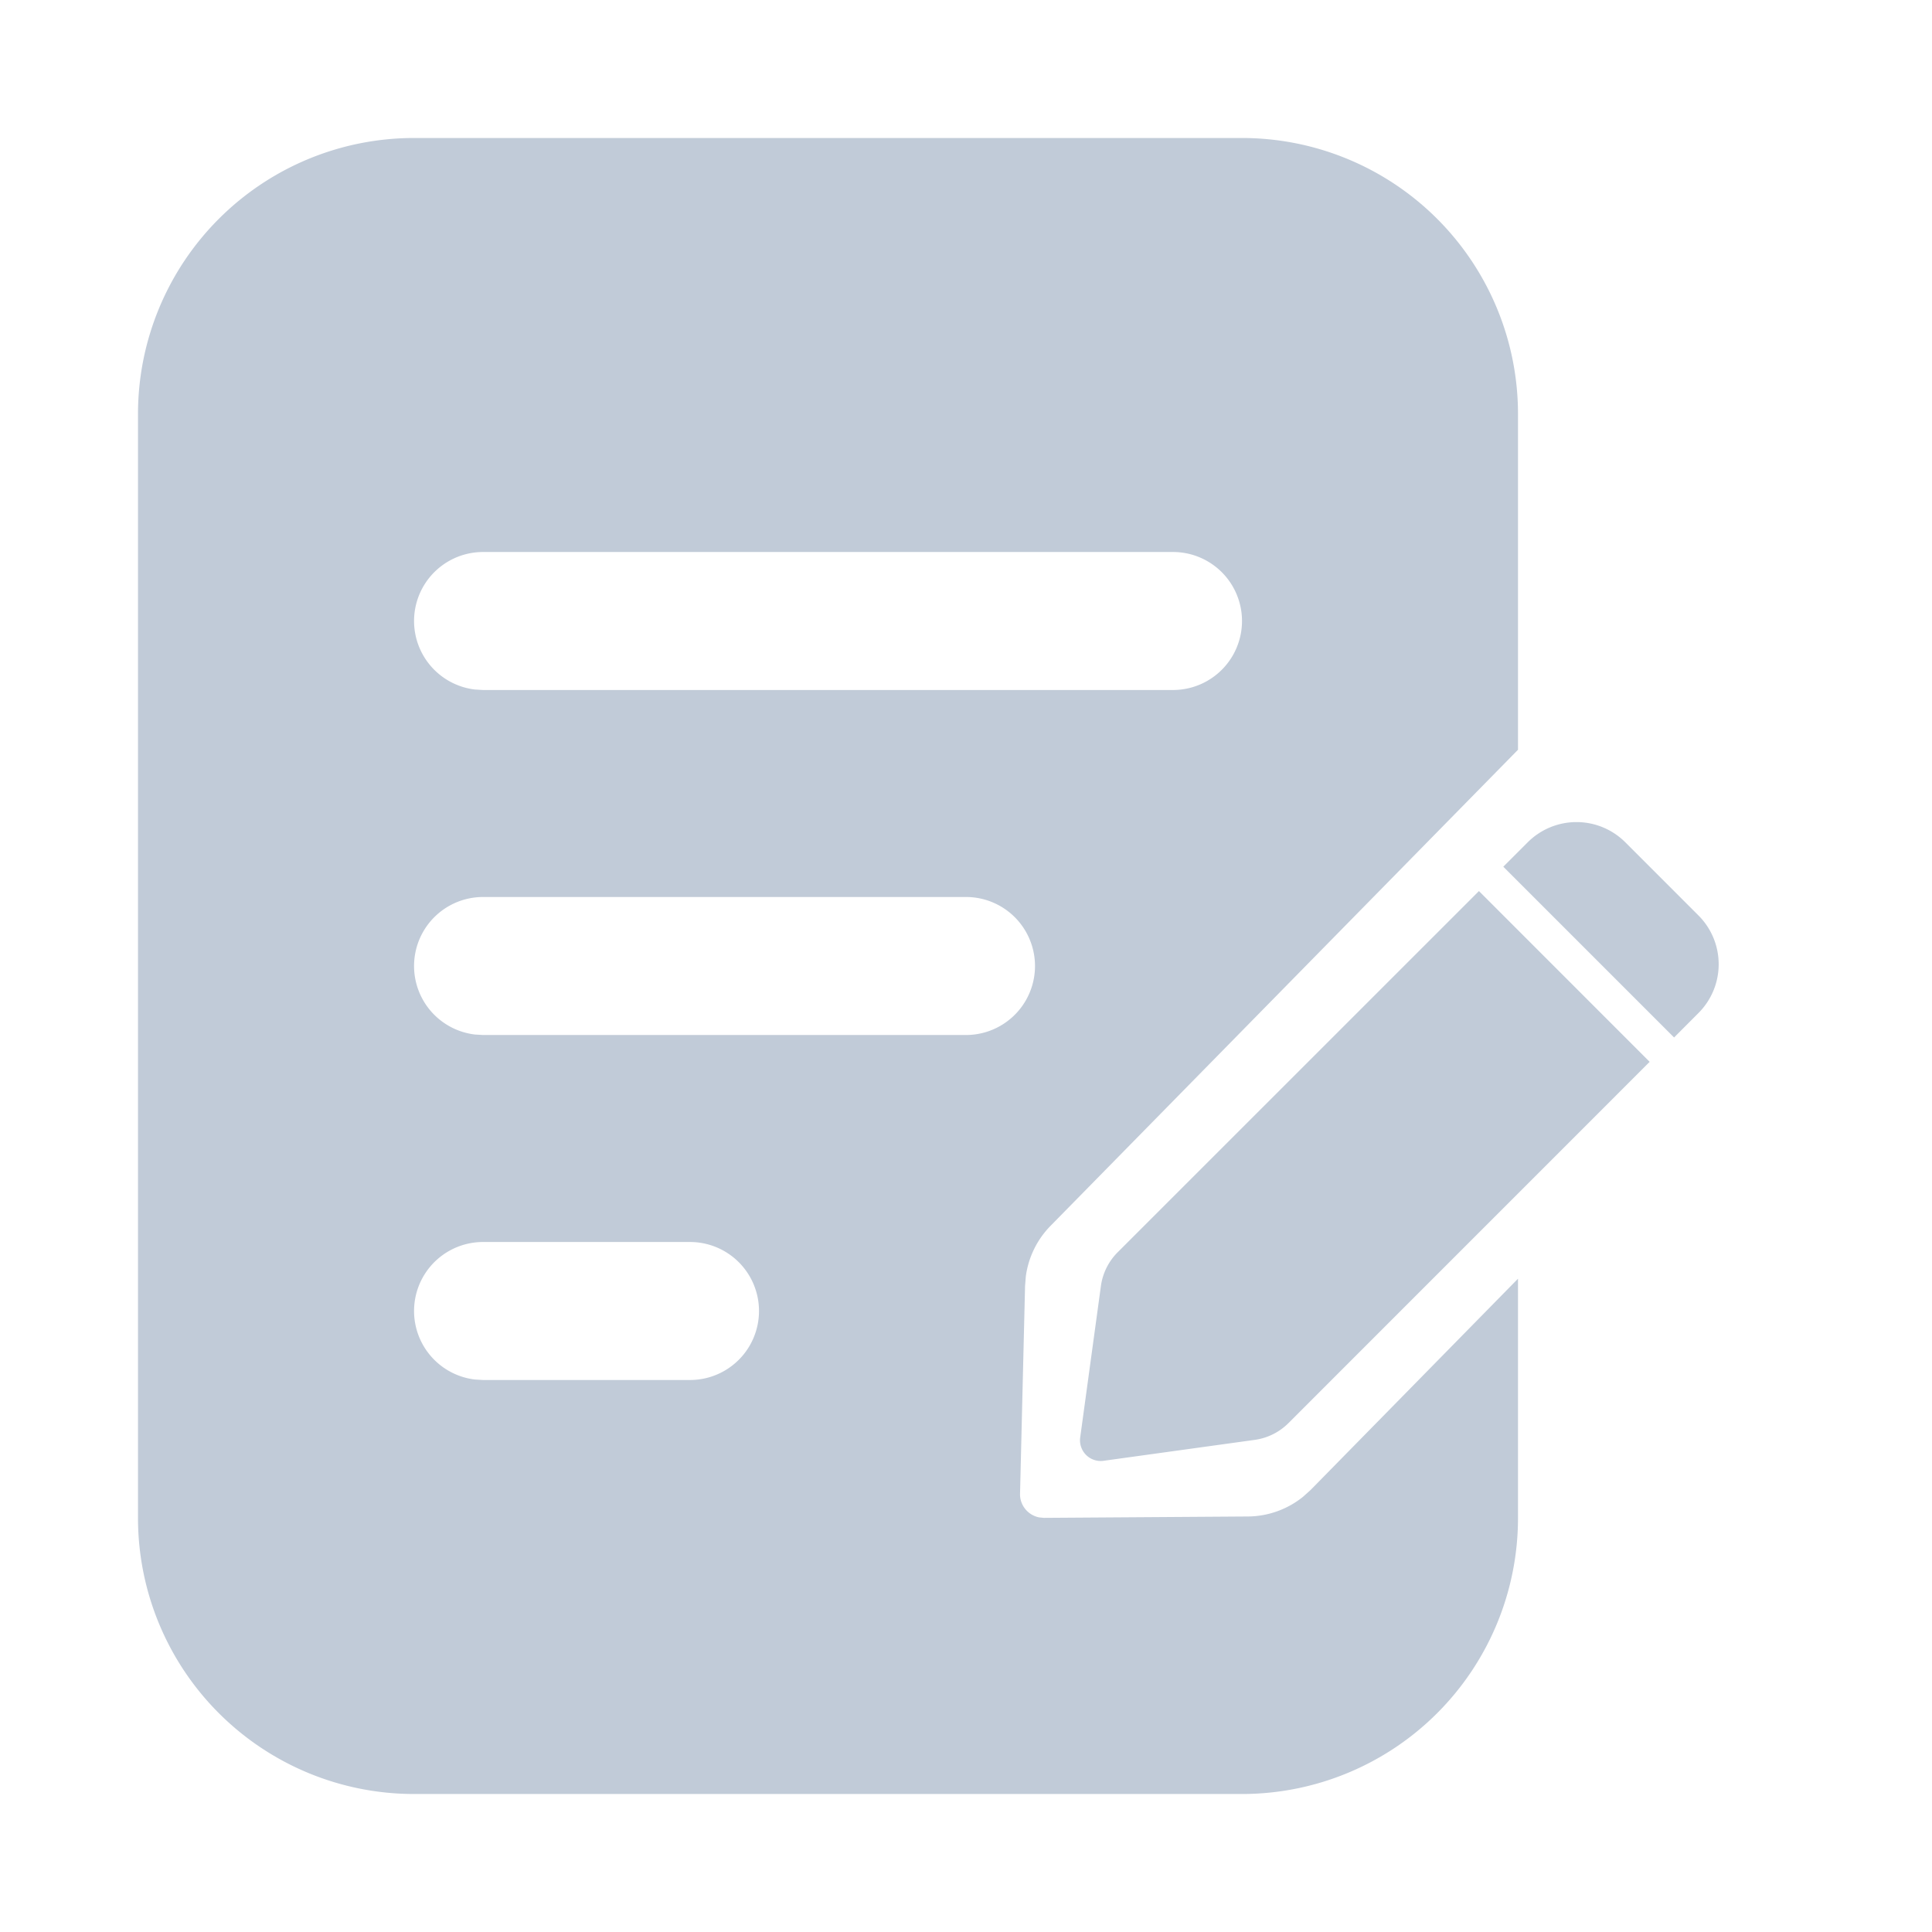 <?xml version="1.0" standalone="no"?><!DOCTYPE svg PUBLIC "-//W3C//DTD SVG 1.1//EN" "http://www.w3.org/Graphics/SVG/1.1/DTD/svg11.dtd"><svg t="1676036161629" class="icon" viewBox="0 0 1024 1024" version="1.1" xmlns="http://www.w3.org/2000/svg" p-id="6647" xmlns:xlink="http://www.w3.org/1999/xlink" width="256" height="256"><path d="M658.286 73.143a146.286 146.286 0 0 1 146.286 146.286v177.957l-247.808 252.379c-7.168 7.314-11.703 16.713-13.056 26.734l-0.402 5.083-2.67 110.446c0.037 6.071 4.389 11.081 10.094 12.215l2.523 0.256 108.142-0.731c10.715-0.073 21.029-3.803 29.257-10.459l3.986-3.584L804.571 677.742V804.571a146.286 146.286 0 0 1-146.286 146.286H219.429a146.286 146.286 0 0 1-146.286-146.286V219.429a146.286 146.286 0 0 1 146.286-146.286h438.857z m125.586 399.141l90.478 90.514-191.451 191.488a31.342 31.342 0 0 1-17.92 8.887l-80.091 11.081a10.971 10.971 0 0 1-12.361-12.361l10.971-80.238a31.342 31.342 0 0 1 8.887-17.92l191.488-191.451zM365.714 658.286H256a36.571 36.571 0 0 0-4.279 72.887L256 731.429h109.714a36.571 36.571 0 0 0 0-73.143z m495.726-211.858l38.766 38.766a36.571 36.571 0 0 1 0 51.749l-12.91 12.946-90.514-90.514 12.946-12.946a36.571 36.571 0 0 1 51.712 0zM512 475.429H256a36.571 36.571 0 0 0-4.279 72.887L256 548.571h256a36.571 36.571 0 0 0 0-73.143z m109.714-182.857H256a36.571 36.571 0 0 0-4.279 72.887L256 365.714h365.714a36.571 36.571 0 0 0 0-73.143z" fill="#c1cbd8" p-id="6648"></path></svg>